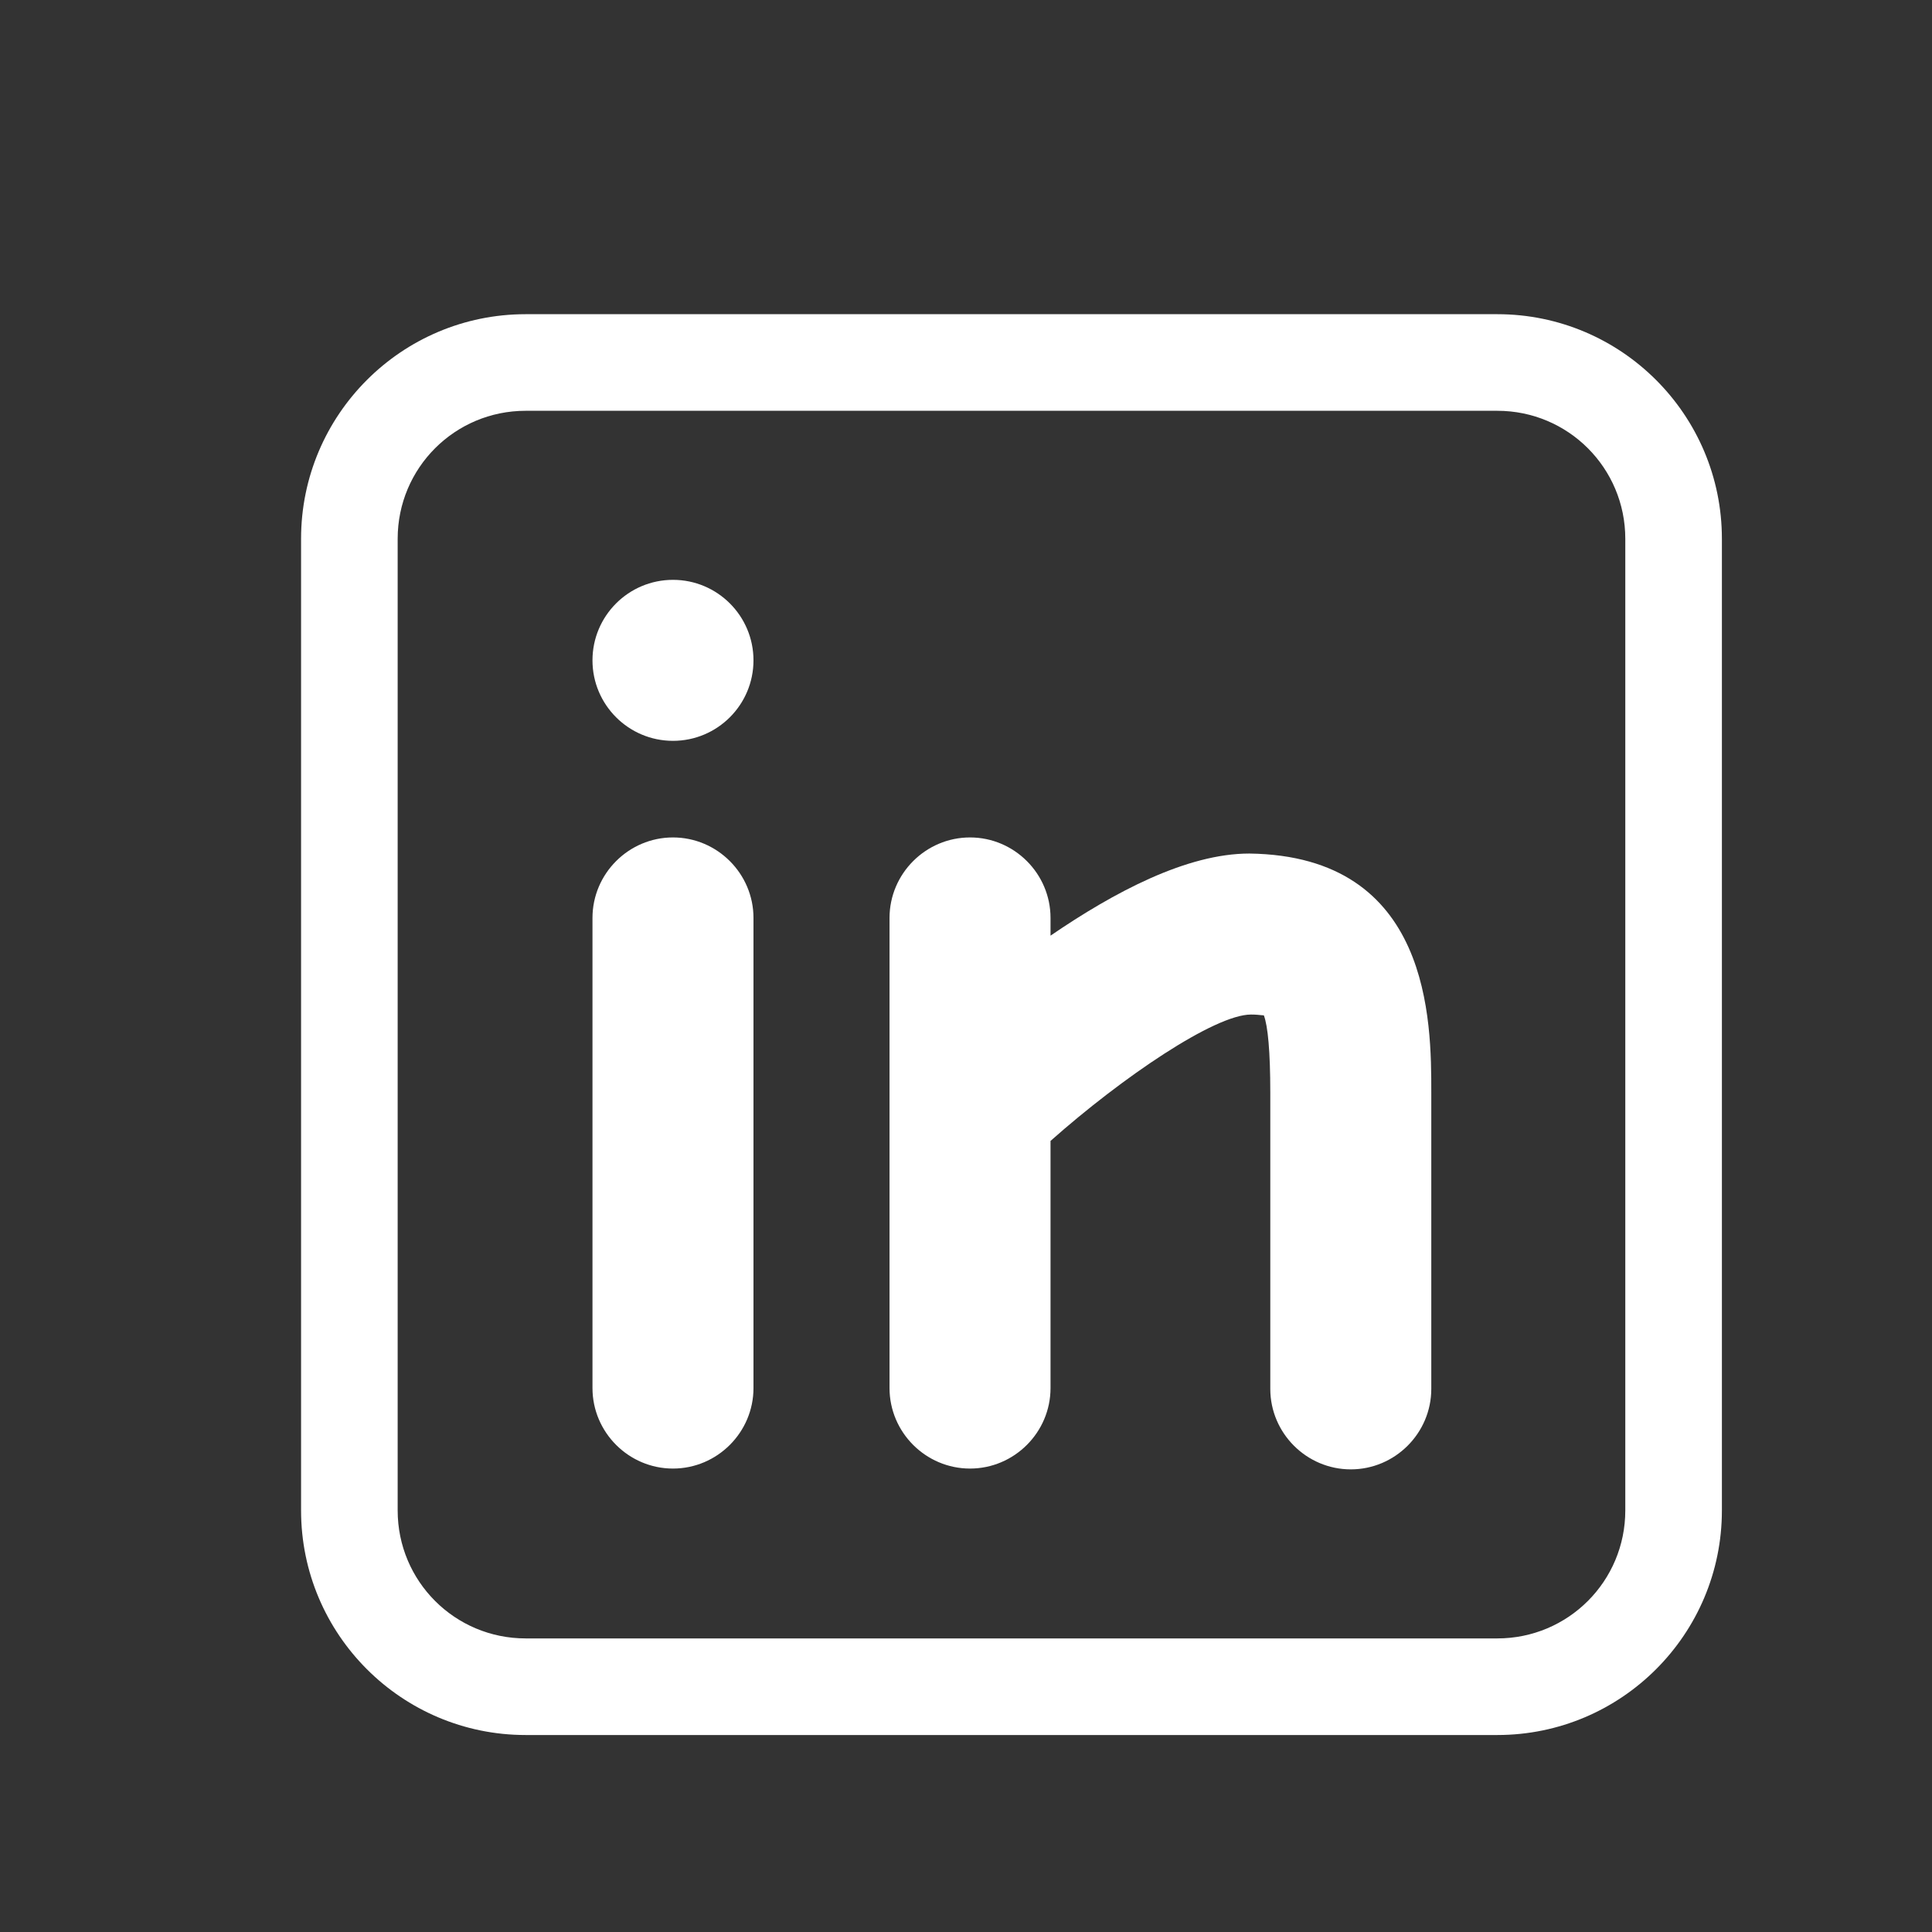 <svg viewBox="0 0 24 24">
  <rect x="0" y="0" width="24" height="24" fill="#333333" stroke="none"/>
  <rect width="24" height="24" fill="none" rx="0" ry="0"/>
  <path fill-rule="evenodd" clip-rule="evenodd" d="M6.53 3.903H18.6C20.14 3.903 21.39 5.153 21.39 6.693V18.763C21.39 20.303 20.14 21.553 18.6 21.553H6.53C4.99 21.553 3.74 20.303 3.74 18.763V6.693C3.74 5.153 4.99 3.903 6.53 3.903ZM18.6 20.353C19.48 20.353 20.19 19.643 20.19 18.763V6.693C20.19 5.813 19.48 5.103 18.6 5.103H6.53C5.65 5.103 4.94 5.813 4.94 6.693V18.763C4.94 19.643 5.65 20.353 6.53 20.353H18.6ZM7.36 11.403C7.36 10.853 7.81 10.403 8.36 10.403C8.91 10.403 9.36 10.853 9.36 11.403V17.243C9.36 17.793 8.91 18.243 8.36 18.243C7.81 18.243 7.36 17.793 7.36 17.243V11.403ZM8.36 9.203C8.912 9.203 9.36 8.755 9.36 8.203C9.36 7.651 8.912 7.203 8.36 7.203C7.808 7.203 7.36 7.651 7.36 8.203C7.36 8.755 7.808 9.203 8.36 9.203ZM13.05 11.623C13.84 11.083 14.74 10.603 15.52 10.603C17.78 10.633 17.78 12.693 17.78 13.573V17.253C17.78 17.803 17.33 18.253 16.78 18.253C16.23 18.253 15.78 17.803 15.78 17.253V13.573C15.78 13.063 15.75 12.743 15.7 12.613C15.693 12.613 15.684 12.612 15.671 12.611C15.644 12.608 15.601 12.603 15.54 12.603C15.09 12.603 13.94 13.383 13.05 14.173V17.243C13.05 17.793 12.6 18.243 12.05 18.243C11.5 18.243 11.05 17.793 11.05 17.243V11.403C11.05 10.853 11.5 10.403 12.05 10.403C12.6 10.403 13.05 10.853 13.05 11.403V11.623Z" fill="#ffffff"/>
</svg>